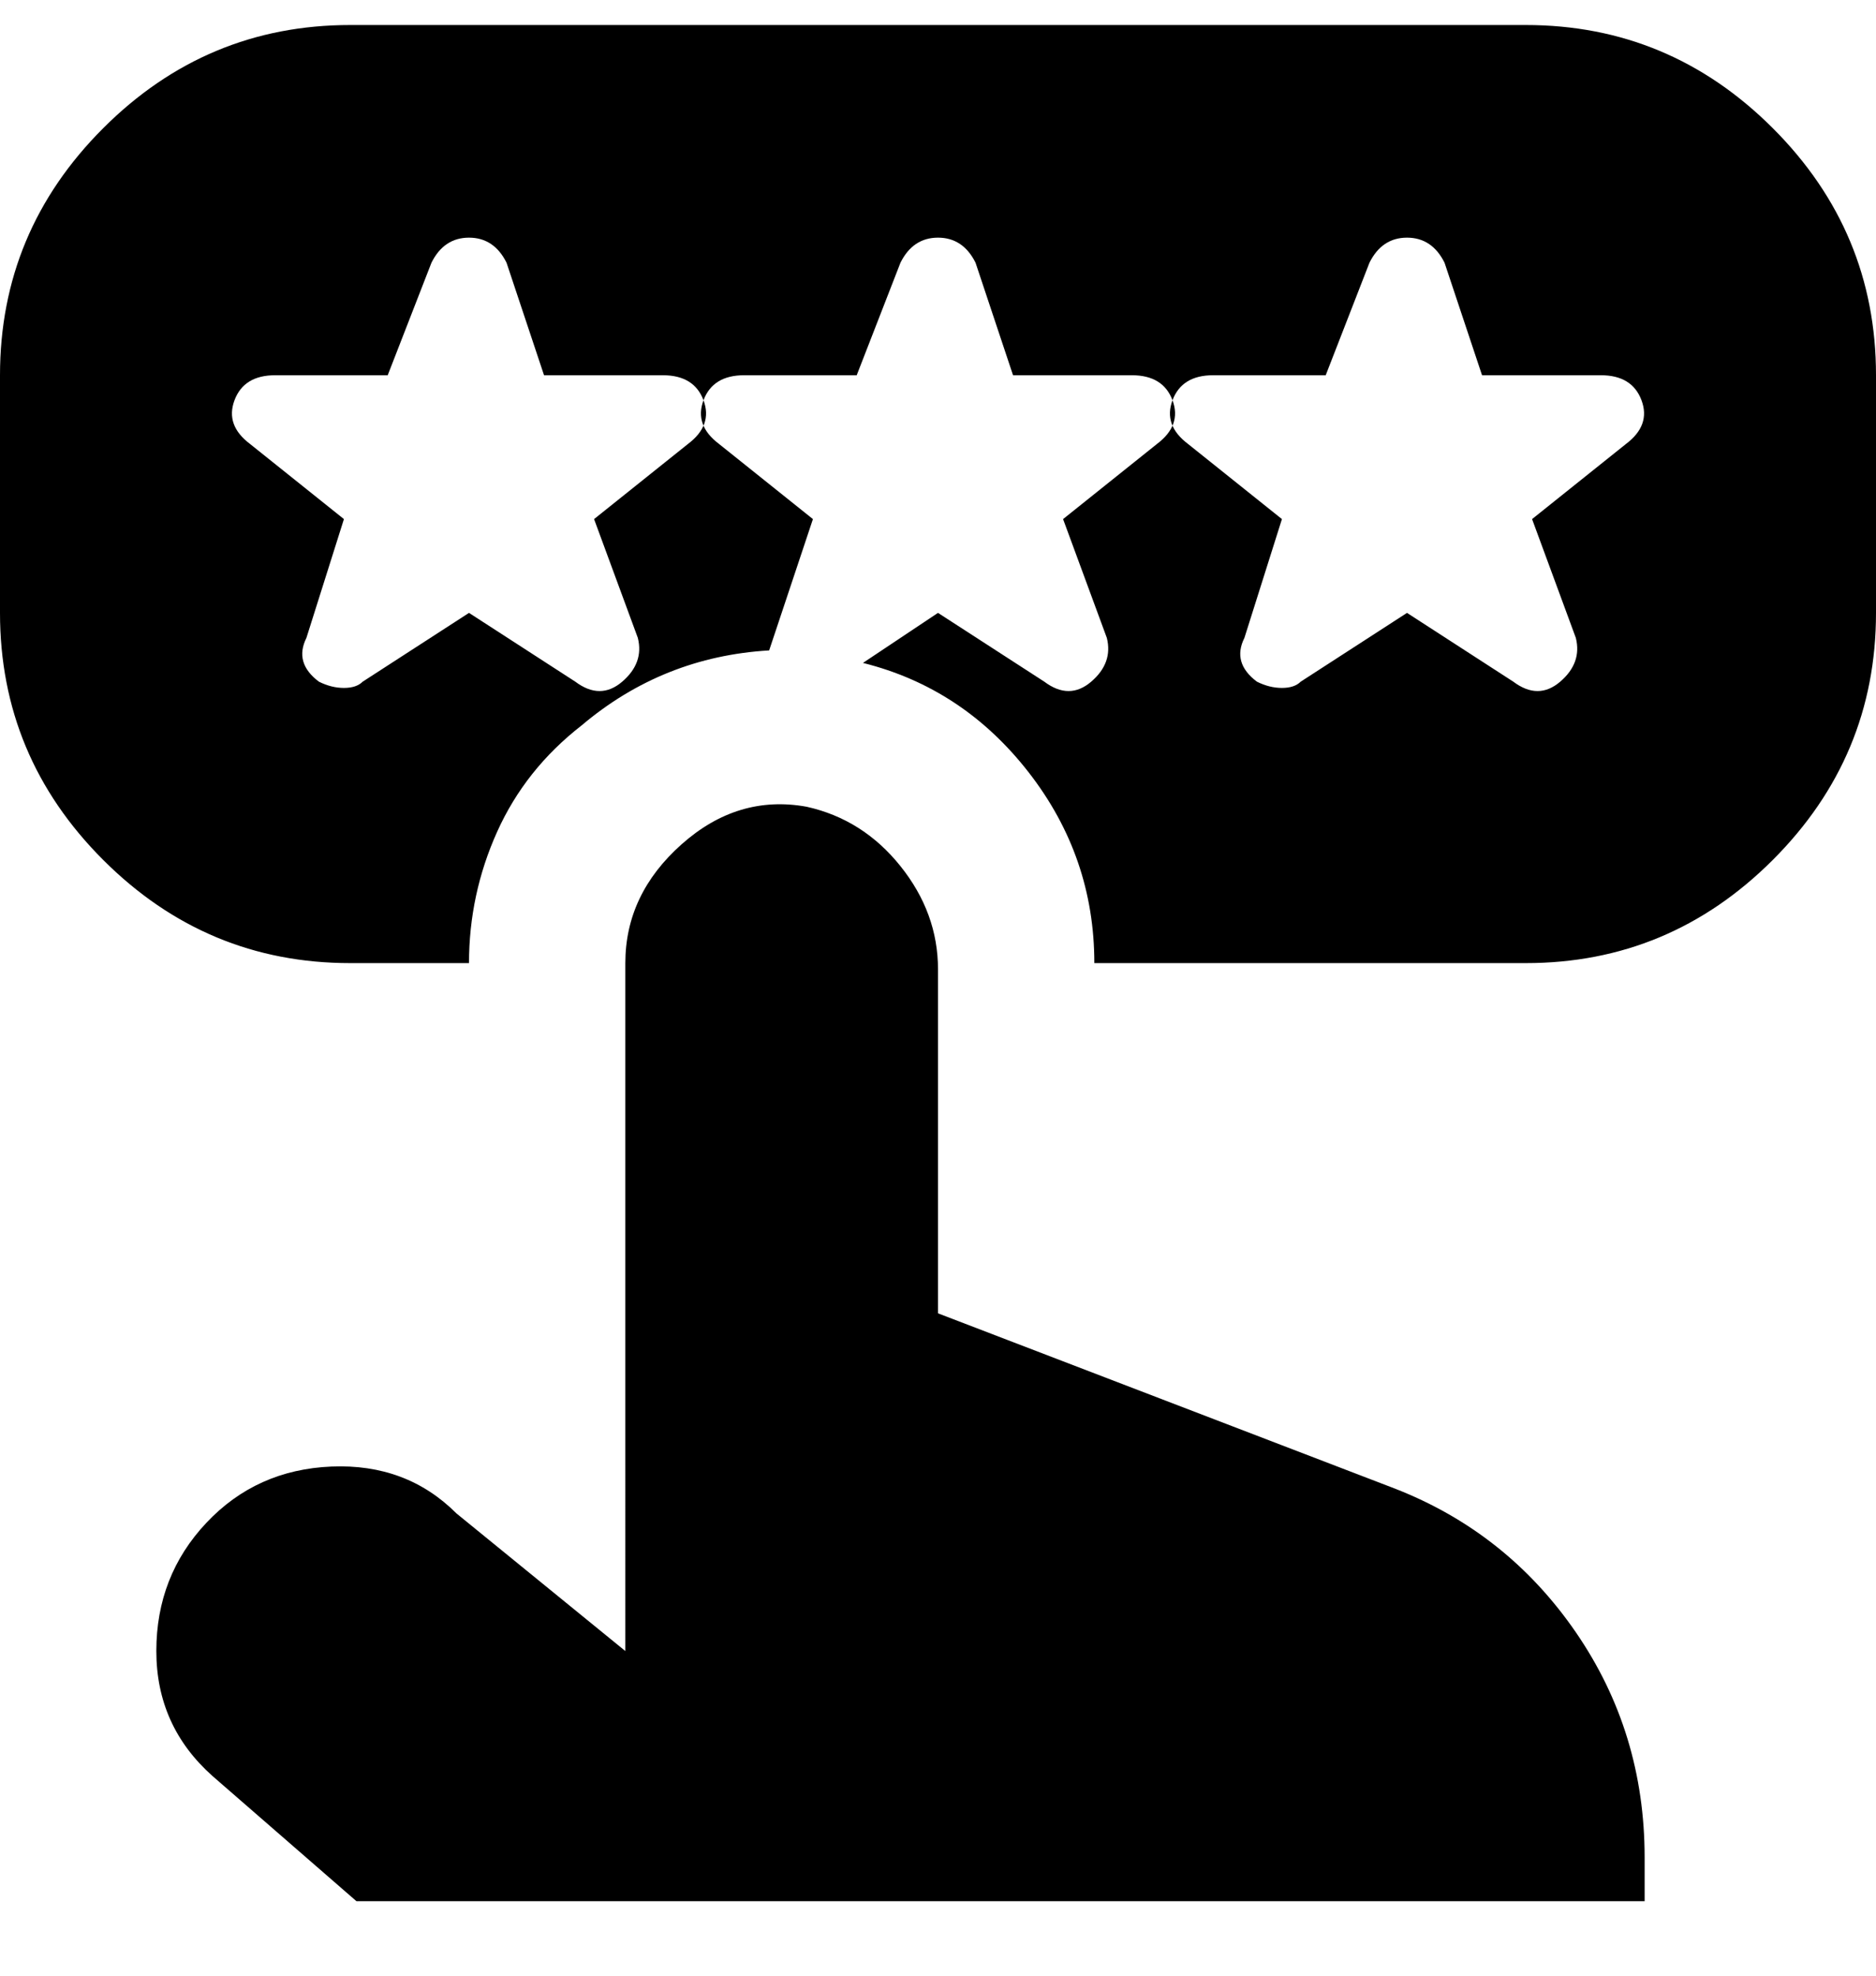 <svg viewBox="0 0 300 316" xmlns="http://www.w3.org/2000/svg"><path d="M150 210l73 28q18 7 29 23t11 36v7H57l-23-20q-9-8-9-20t8-20.5q8-8.5 20-9t20 7.5l27 22V154q0-11 9-19t20-6q9 2 15 9.5t6 16.5v55zM244 4H56Q33 4 16.5 20.5T0 60v38q0 23 16.5 39.5T56 154h19q0-11 4.5-21T93 116q13-11 30-12l7-21-15-12q-4-3-2.5-7t6.5-4h18l7-18q2-4 6-4t6 4l6 18h19q5 0 6.5 4t-2.5 7l-15 12 7 19q1 4-2.5 7t-7.5 0l-17-11-12 8q16 4 26.5 17.5T175 154h69q23 0 39.5-16.5T300 98V60q0-23-16.5-39.5T244 4zM110 71L95 83l7 19q1 4-2.5 7t-7.5 0L75 98l-17 11q-1 1-3 1t-4-1q-4-3-2-7l6-19-15-12q-4-3-2.5-7t6.5-4h18l7-18q2-4 6-4t6 4l6 18h19q5 0 6.5 4t-2.5 7zm150 0l-15 12 7 19q1 4-2.5 7t-7.5 0l-17-11-17 11q-1 1-3 1t-4-1q-4-3-2-7l6-19-15-12q-4-3-2.5-7t6.5-4h18l7-18q2-4 6-4t6 4l6 18h19q5 0 6.5 4t-2.5 7z"/></svg>
